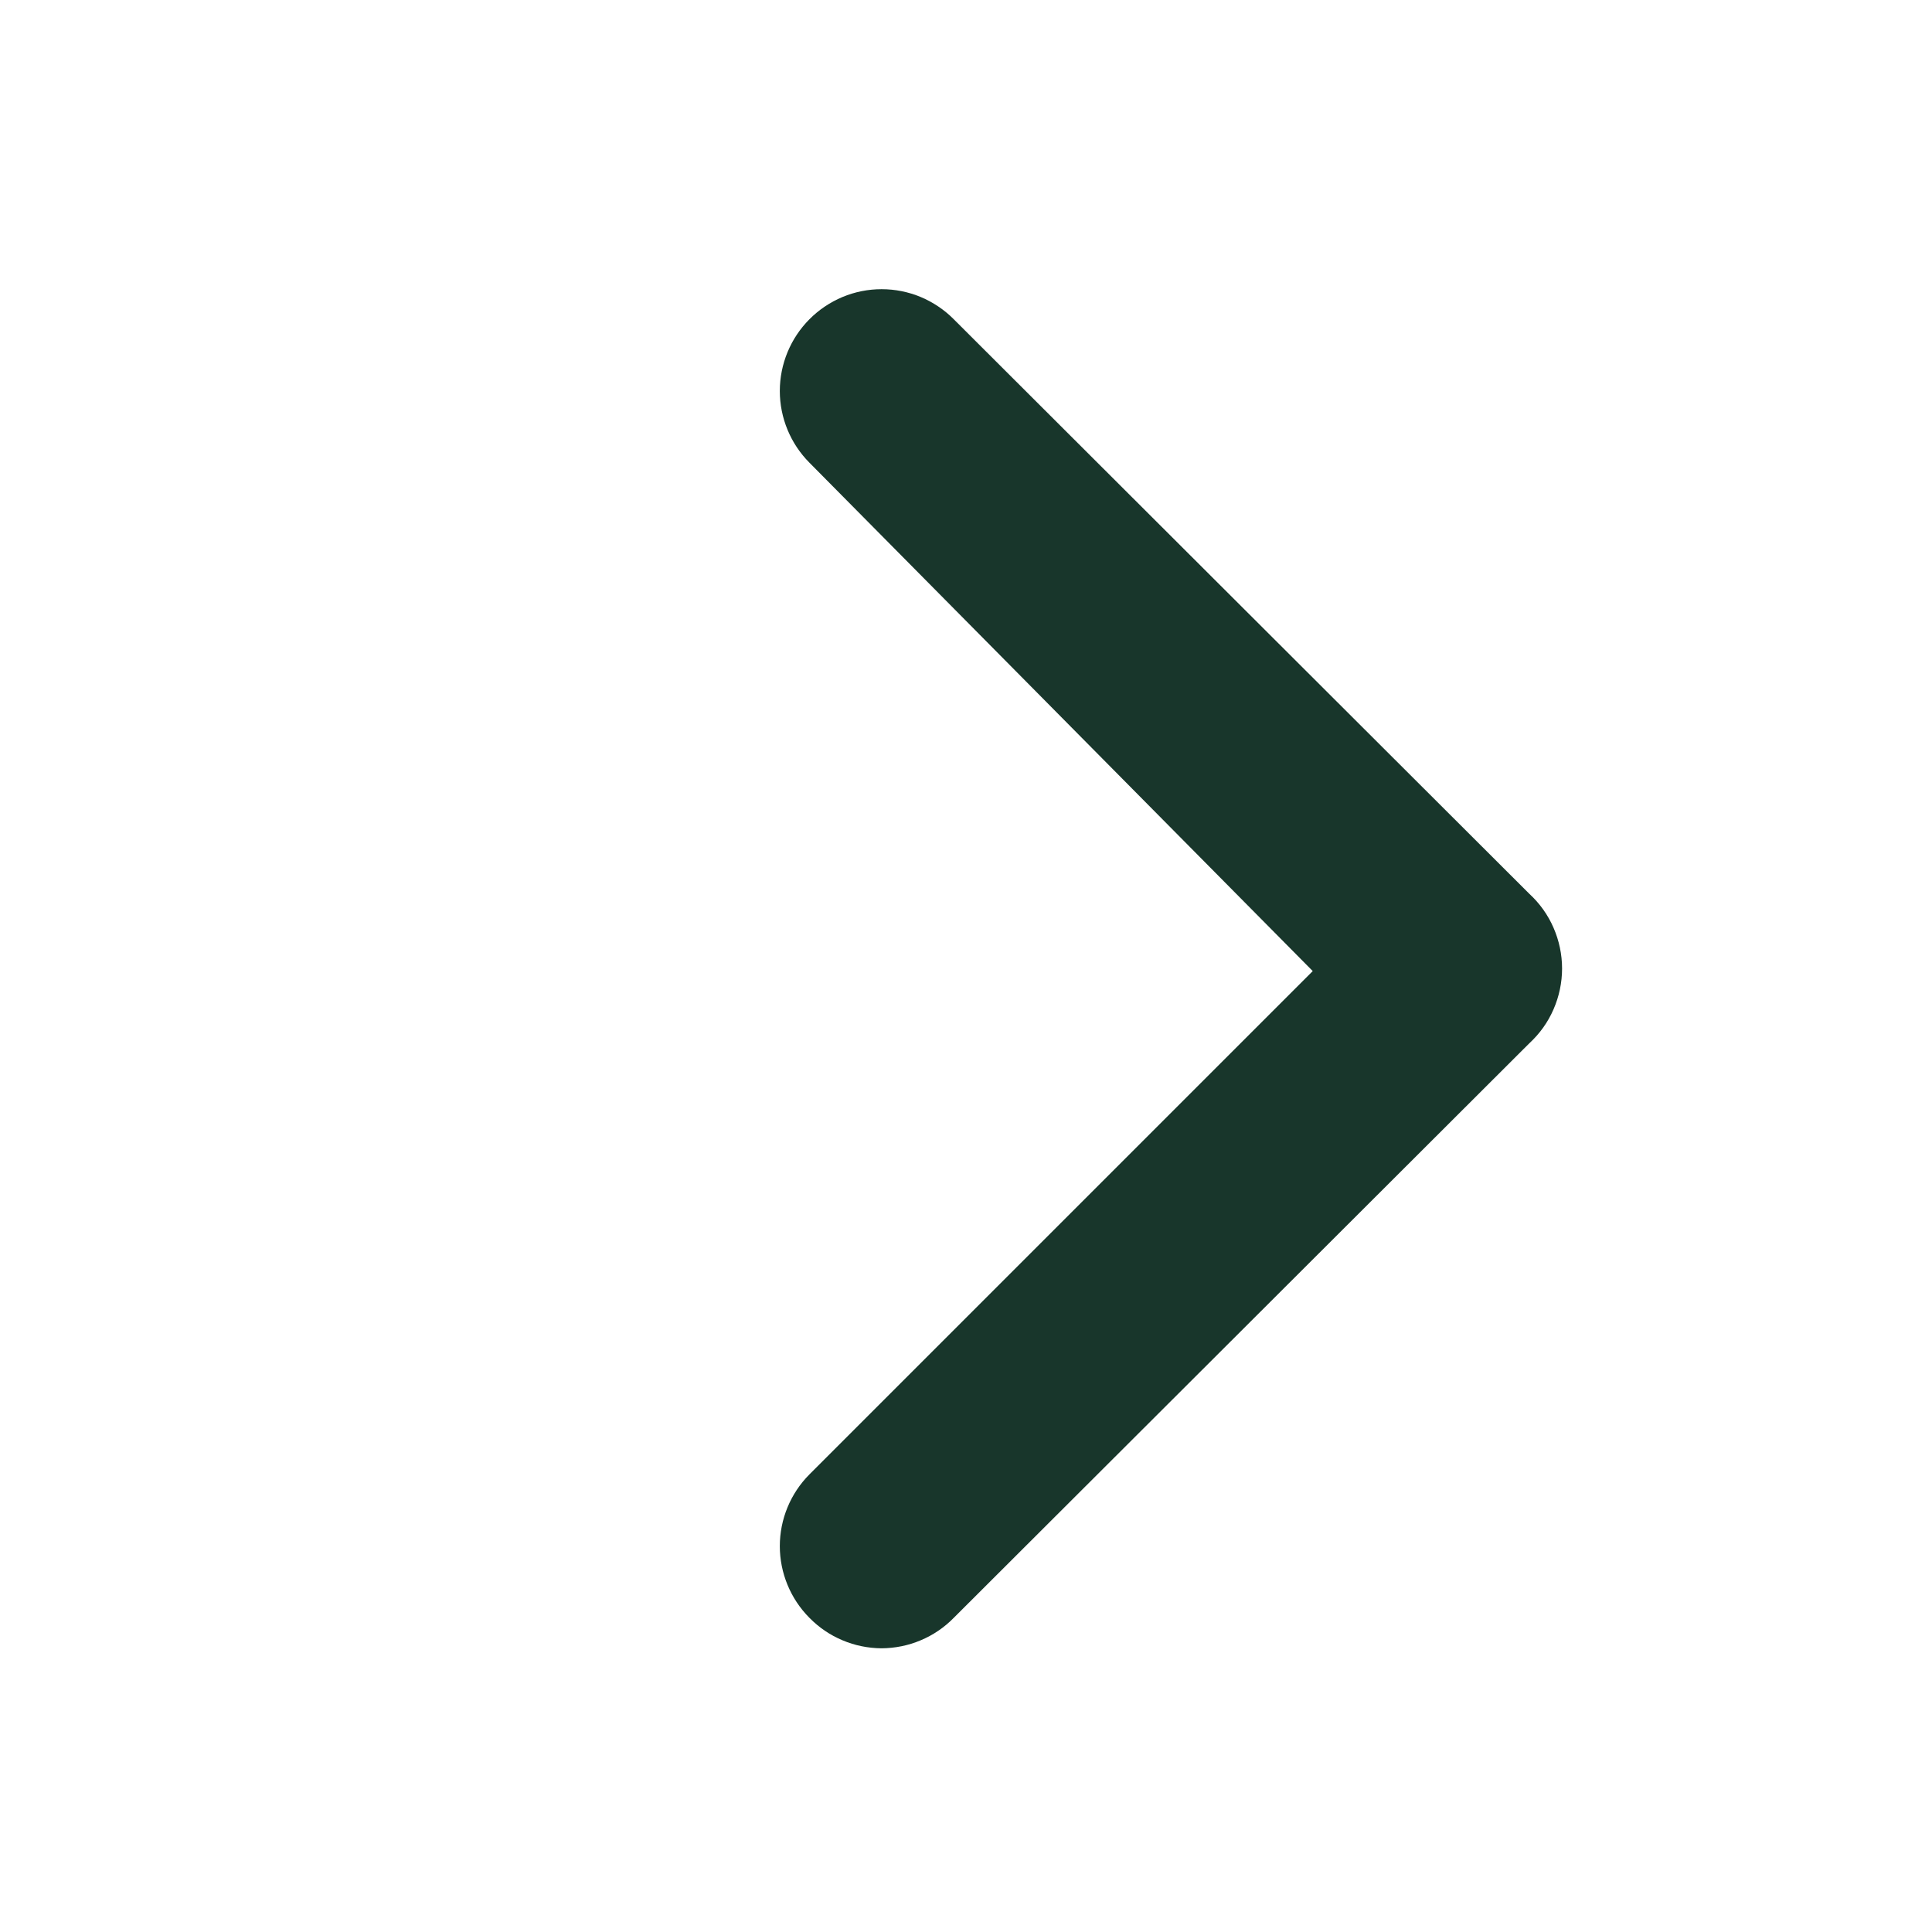 <svg width="19" height="19" viewBox="0 0 19 19" fill="none" xmlns="http://www.w3.org/2000/svg">
<path d="M15.04 8.79L9.38 3.14C9.287 3.046 9.176 2.972 9.055 2.921C8.933 2.87 8.802 2.844 8.67 2.844C8.538 2.844 8.407 2.87 8.285 2.921C8.164 2.972 8.053 3.046 7.96 3.14C7.774 3.327 7.669 3.581 7.669 3.845C7.669 4.109 7.774 4.363 7.96 4.55L12.91 9.55L7.96 14.5C7.774 14.687 7.669 14.941 7.669 15.205C7.669 15.469 7.774 15.723 7.96 15.91C8.053 16.005 8.163 16.08 8.285 16.131C8.407 16.183 8.538 16.209 8.67 16.21C8.802 16.209 8.933 16.183 9.055 16.131C9.177 16.08 9.287 16.005 9.38 15.91L15.04 10.26C15.142 10.166 15.223 10.053 15.278 9.926C15.333 9.8 15.362 9.663 15.362 9.525C15.362 9.387 15.333 9.25 15.278 9.124C15.223 8.997 15.142 8.884 15.04 8.79Z" fill="#18362B"/>
</svg>
